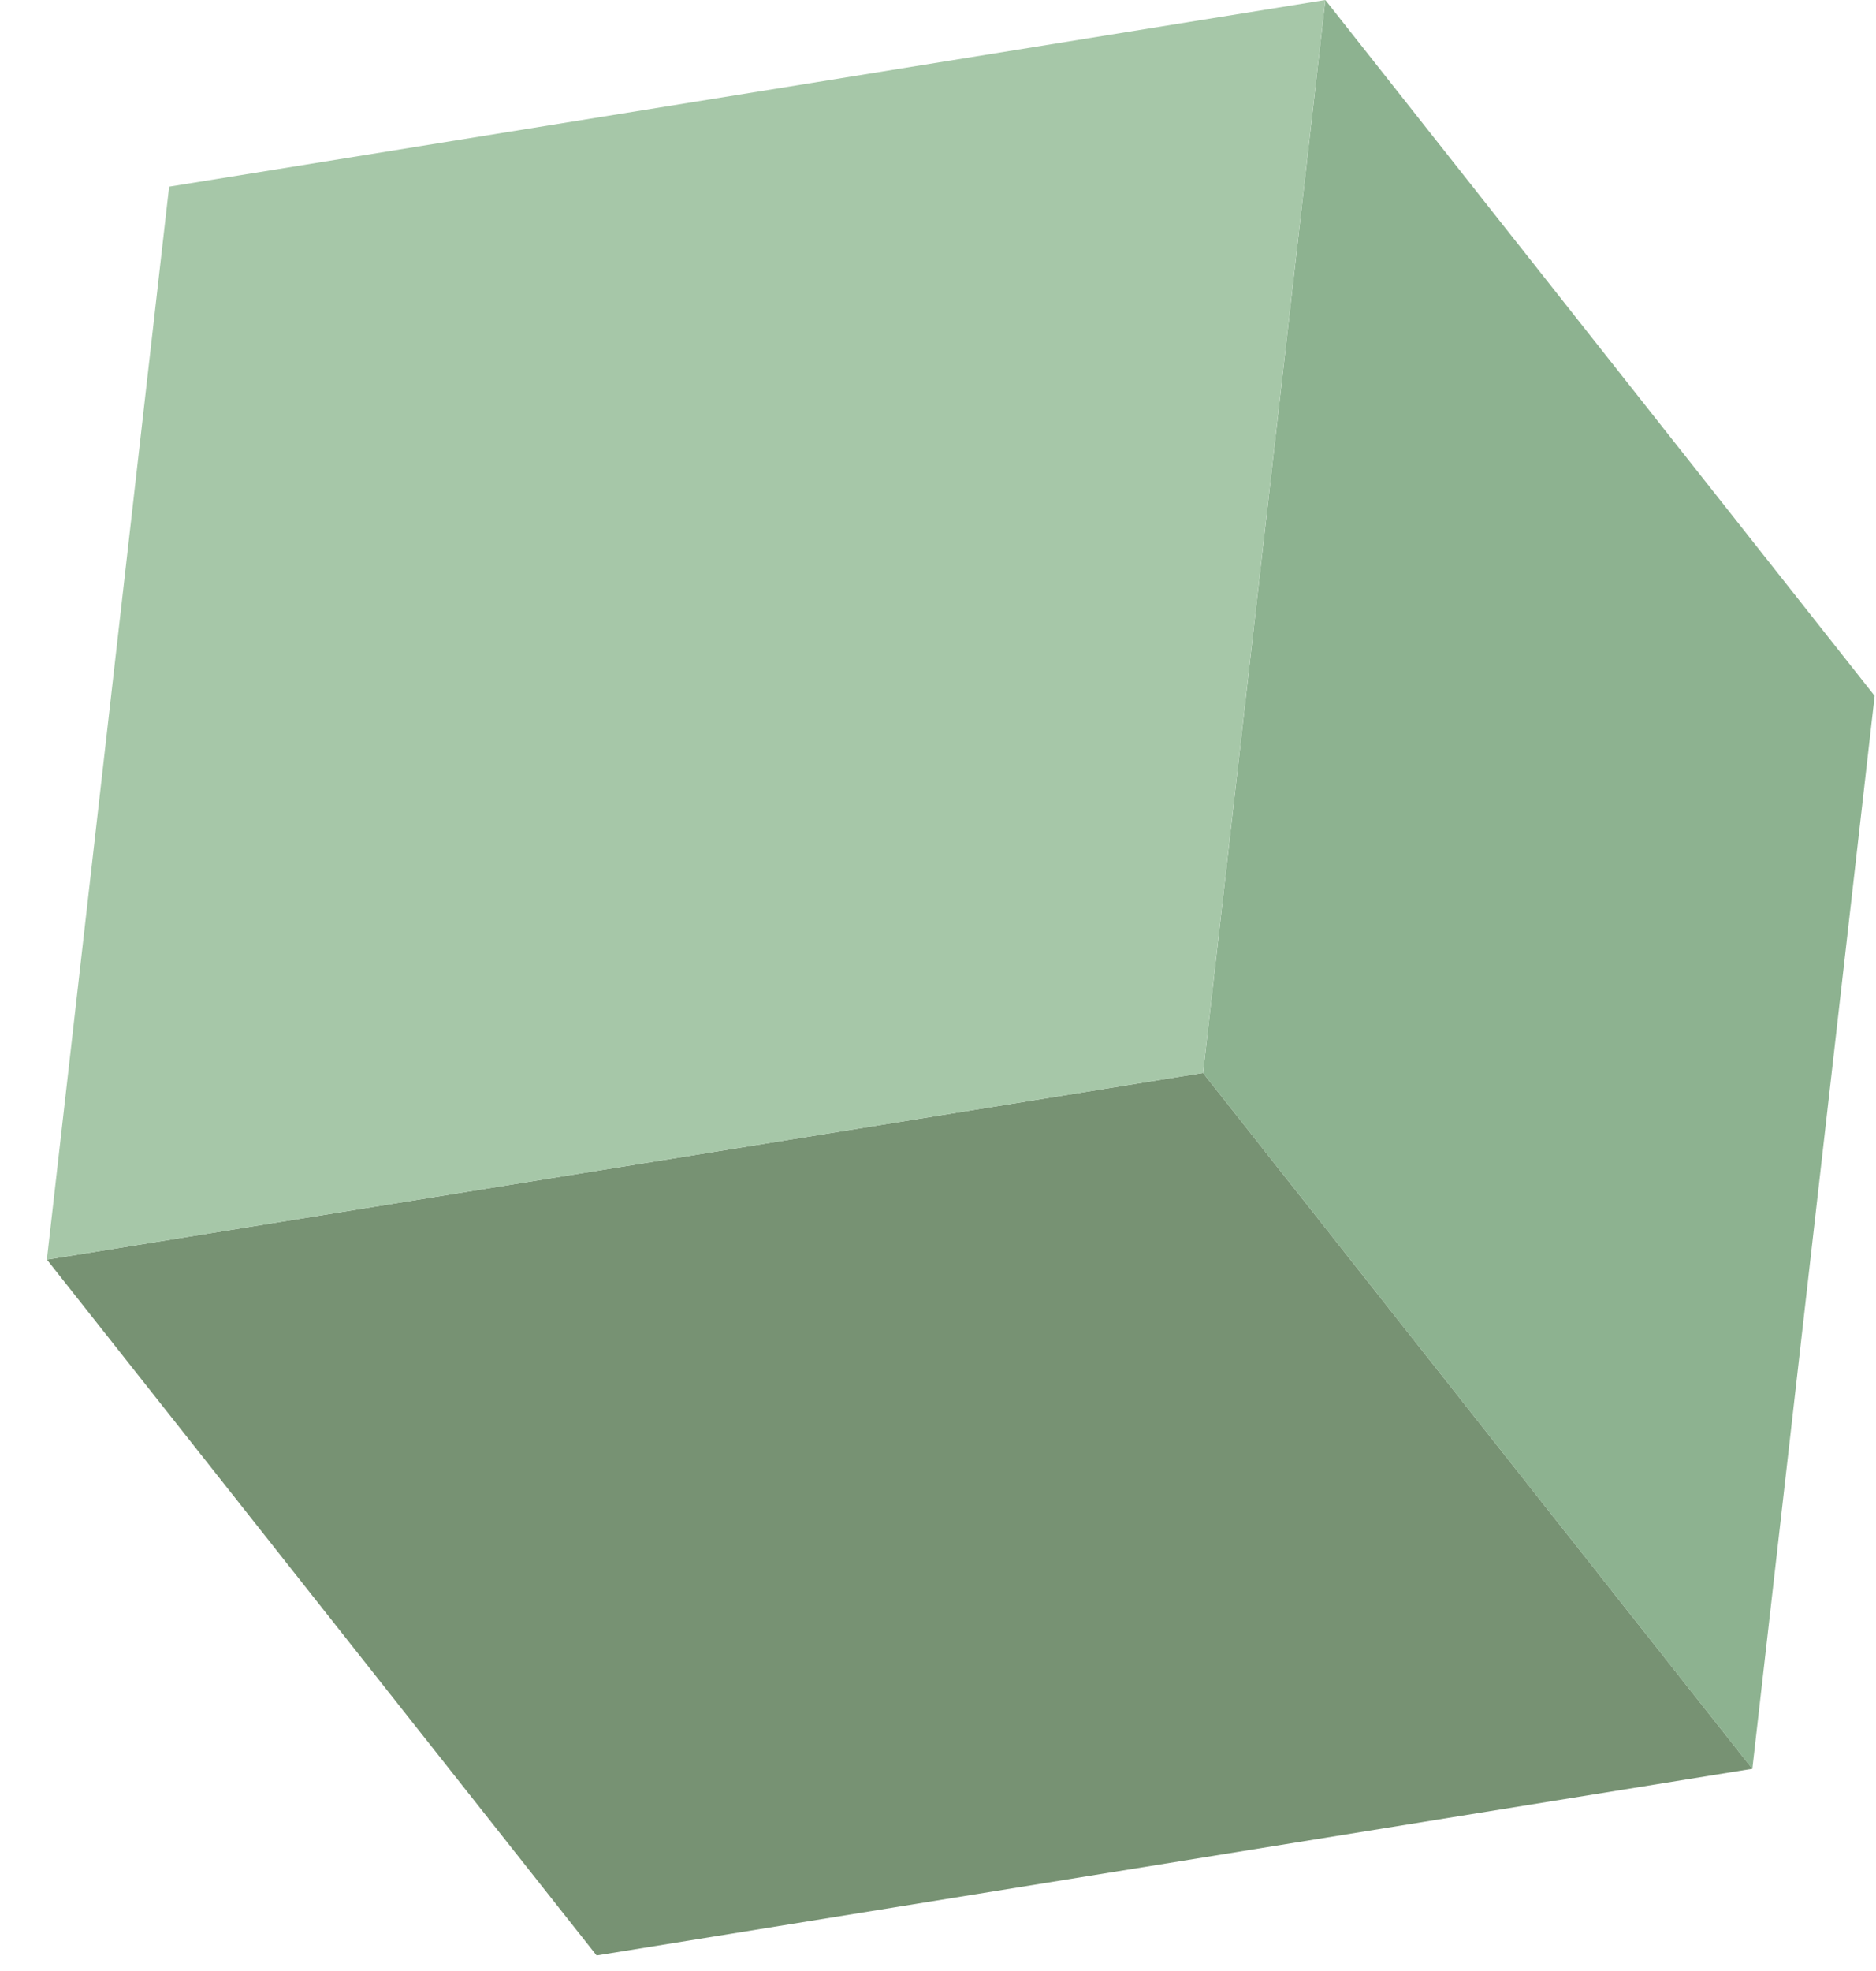 <svg width="40" height="42" viewBox="0 0 40 42" fill="none" xmlns="http://www.w3.org/2000/svg">
<path d="M1 26.841L12.721 41.669L37.363 37.691L25.651 22.863L1 26.841Z" fill="#779273"/>
<path d="M25.651 22.864L37.363 37.693L39.971 14.828L28.259 0L25.651 22.864Z" fill="#8DB290"/>
<path d="M3.606 3.978L0.999 26.842L25.65 22.864L28.258 0L3.606 3.978Z" fill="#A6C7A8"/>
</svg>
